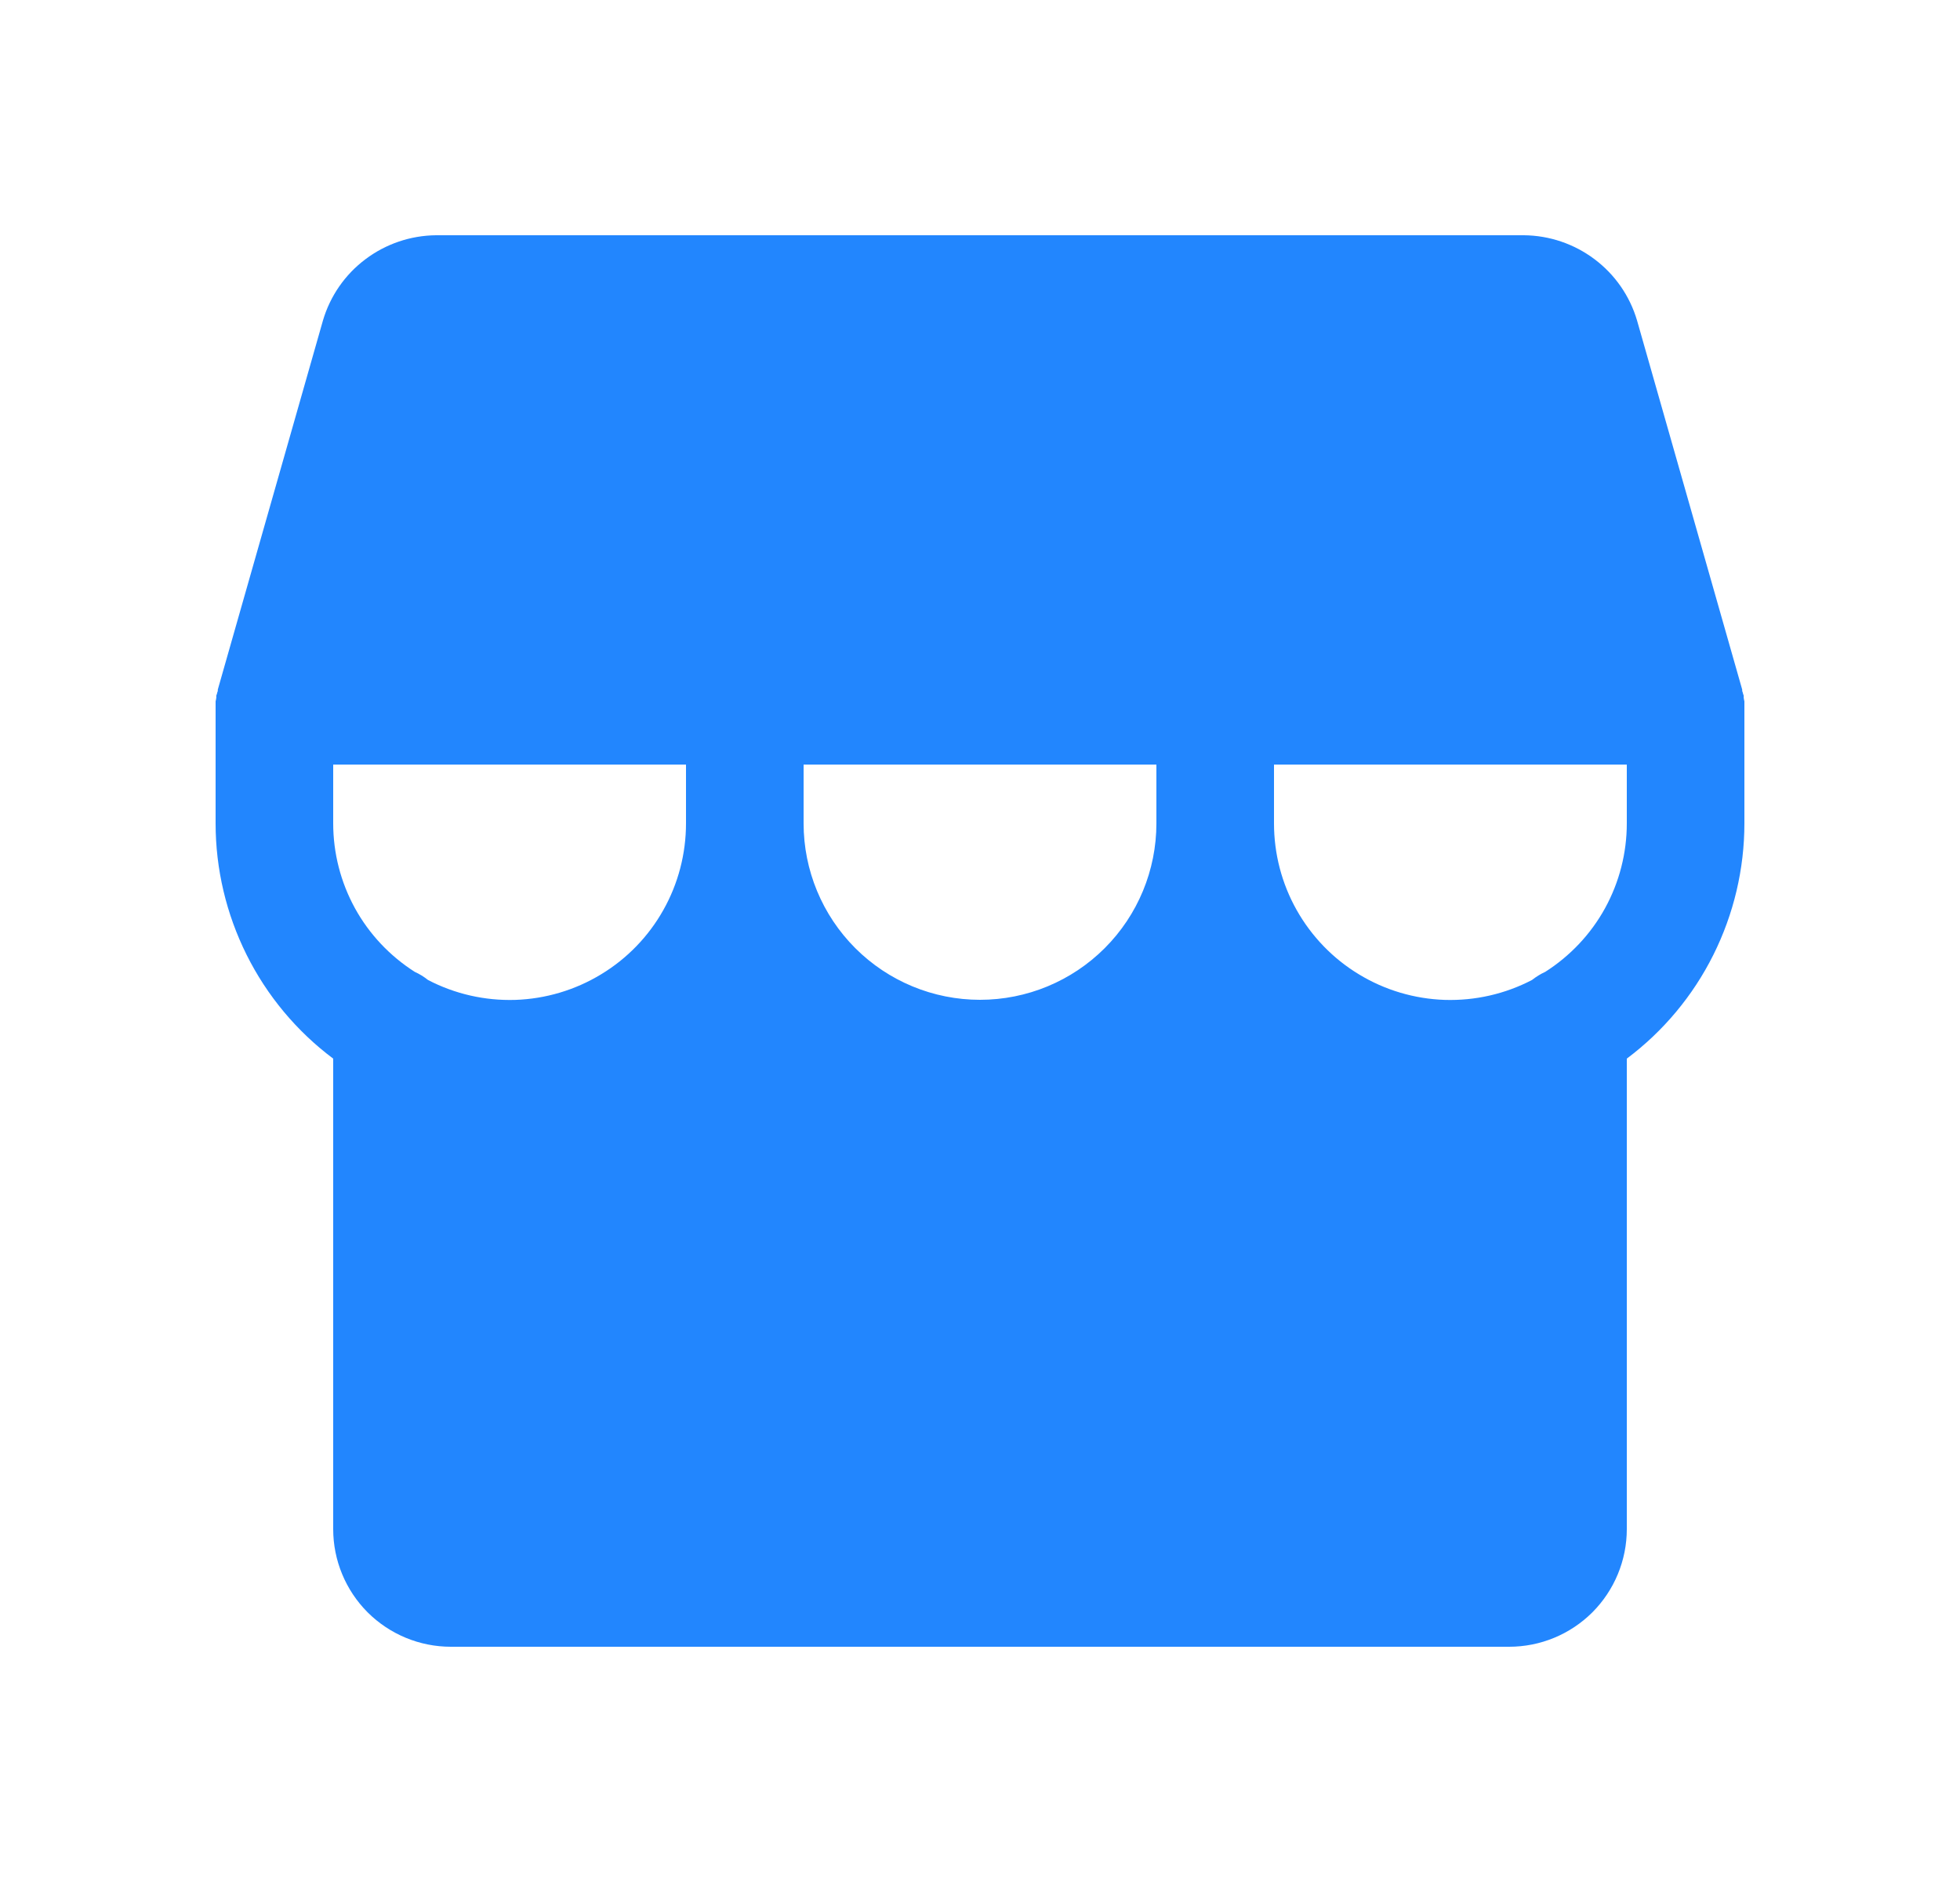 <svg width="25" height="24" viewBox="0 0 25 24" fill="none" xmlns="http://www.w3.org/2000/svg">
<path d="M22.25 8.981V8.944C22.246 8.928 22.243 8.913 22.241 8.897V8.869C22.231 8.85 22.231 8.831 22.222 8.812V8.794L20.881 4.088C20.789 3.775 20.599 3.501 20.339 3.306C20.079 3.11 19.763 3.003 19.438 3H5.562C5.237 3.003 4.921 3.11 4.661 3.306C4.401 3.501 4.211 3.775 4.119 4.088L2.778 8.794V8.812C2.769 8.831 2.769 8.85 2.759 8.869V8.897C2.757 8.913 2.754 8.928 2.75 8.944V10.5C2.75 11.082 2.886 11.656 3.146 12.177C3.406 12.698 3.784 13.151 4.25 13.5V19.5C4.25 19.898 4.408 20.279 4.689 20.561C4.971 20.842 5.352 21 5.75 21H19.25C19.648 21 20.029 20.842 20.311 20.561C20.592 20.279 20.75 19.898 20.75 19.5V13.5C21.216 13.151 21.594 12.698 21.854 12.177C22.114 11.656 22.25 11.082 22.25 10.5V8.981ZM4.25 9.75H8.75V10.5C8.75 10.887 8.651 11.268 8.461 11.605C8.272 11.942 7.998 12.225 7.667 12.425C7.336 12.626 6.959 12.738 6.573 12.751C6.186 12.763 5.802 12.676 5.459 12.497C5.408 12.456 5.351 12.421 5.291 12.394C4.972 12.191 4.709 11.912 4.527 11.581C4.345 11.249 4.25 10.878 4.25 10.5V9.75ZM14.75 10.5C14.75 11.097 14.513 11.669 14.091 12.091C13.669 12.513 13.097 12.75 12.5 12.75C11.903 12.75 11.331 12.513 10.909 12.091C10.487 11.669 10.25 11.097 10.25 10.5V9.75H14.75V10.5ZM19.709 12.394C19.649 12.421 19.593 12.456 19.541 12.497C19.198 12.676 18.814 12.763 18.427 12.751C18.041 12.738 17.663 12.626 17.333 12.425C17.002 12.225 16.729 11.942 16.539 11.605C16.349 11.268 16.25 10.887 16.25 10.5V9.75H20.75V10.5C20.75 10.878 20.655 11.249 20.473 11.581C20.291 11.912 20.028 12.191 19.709 12.394Z" fill="#2286FE"/>
</svg>
